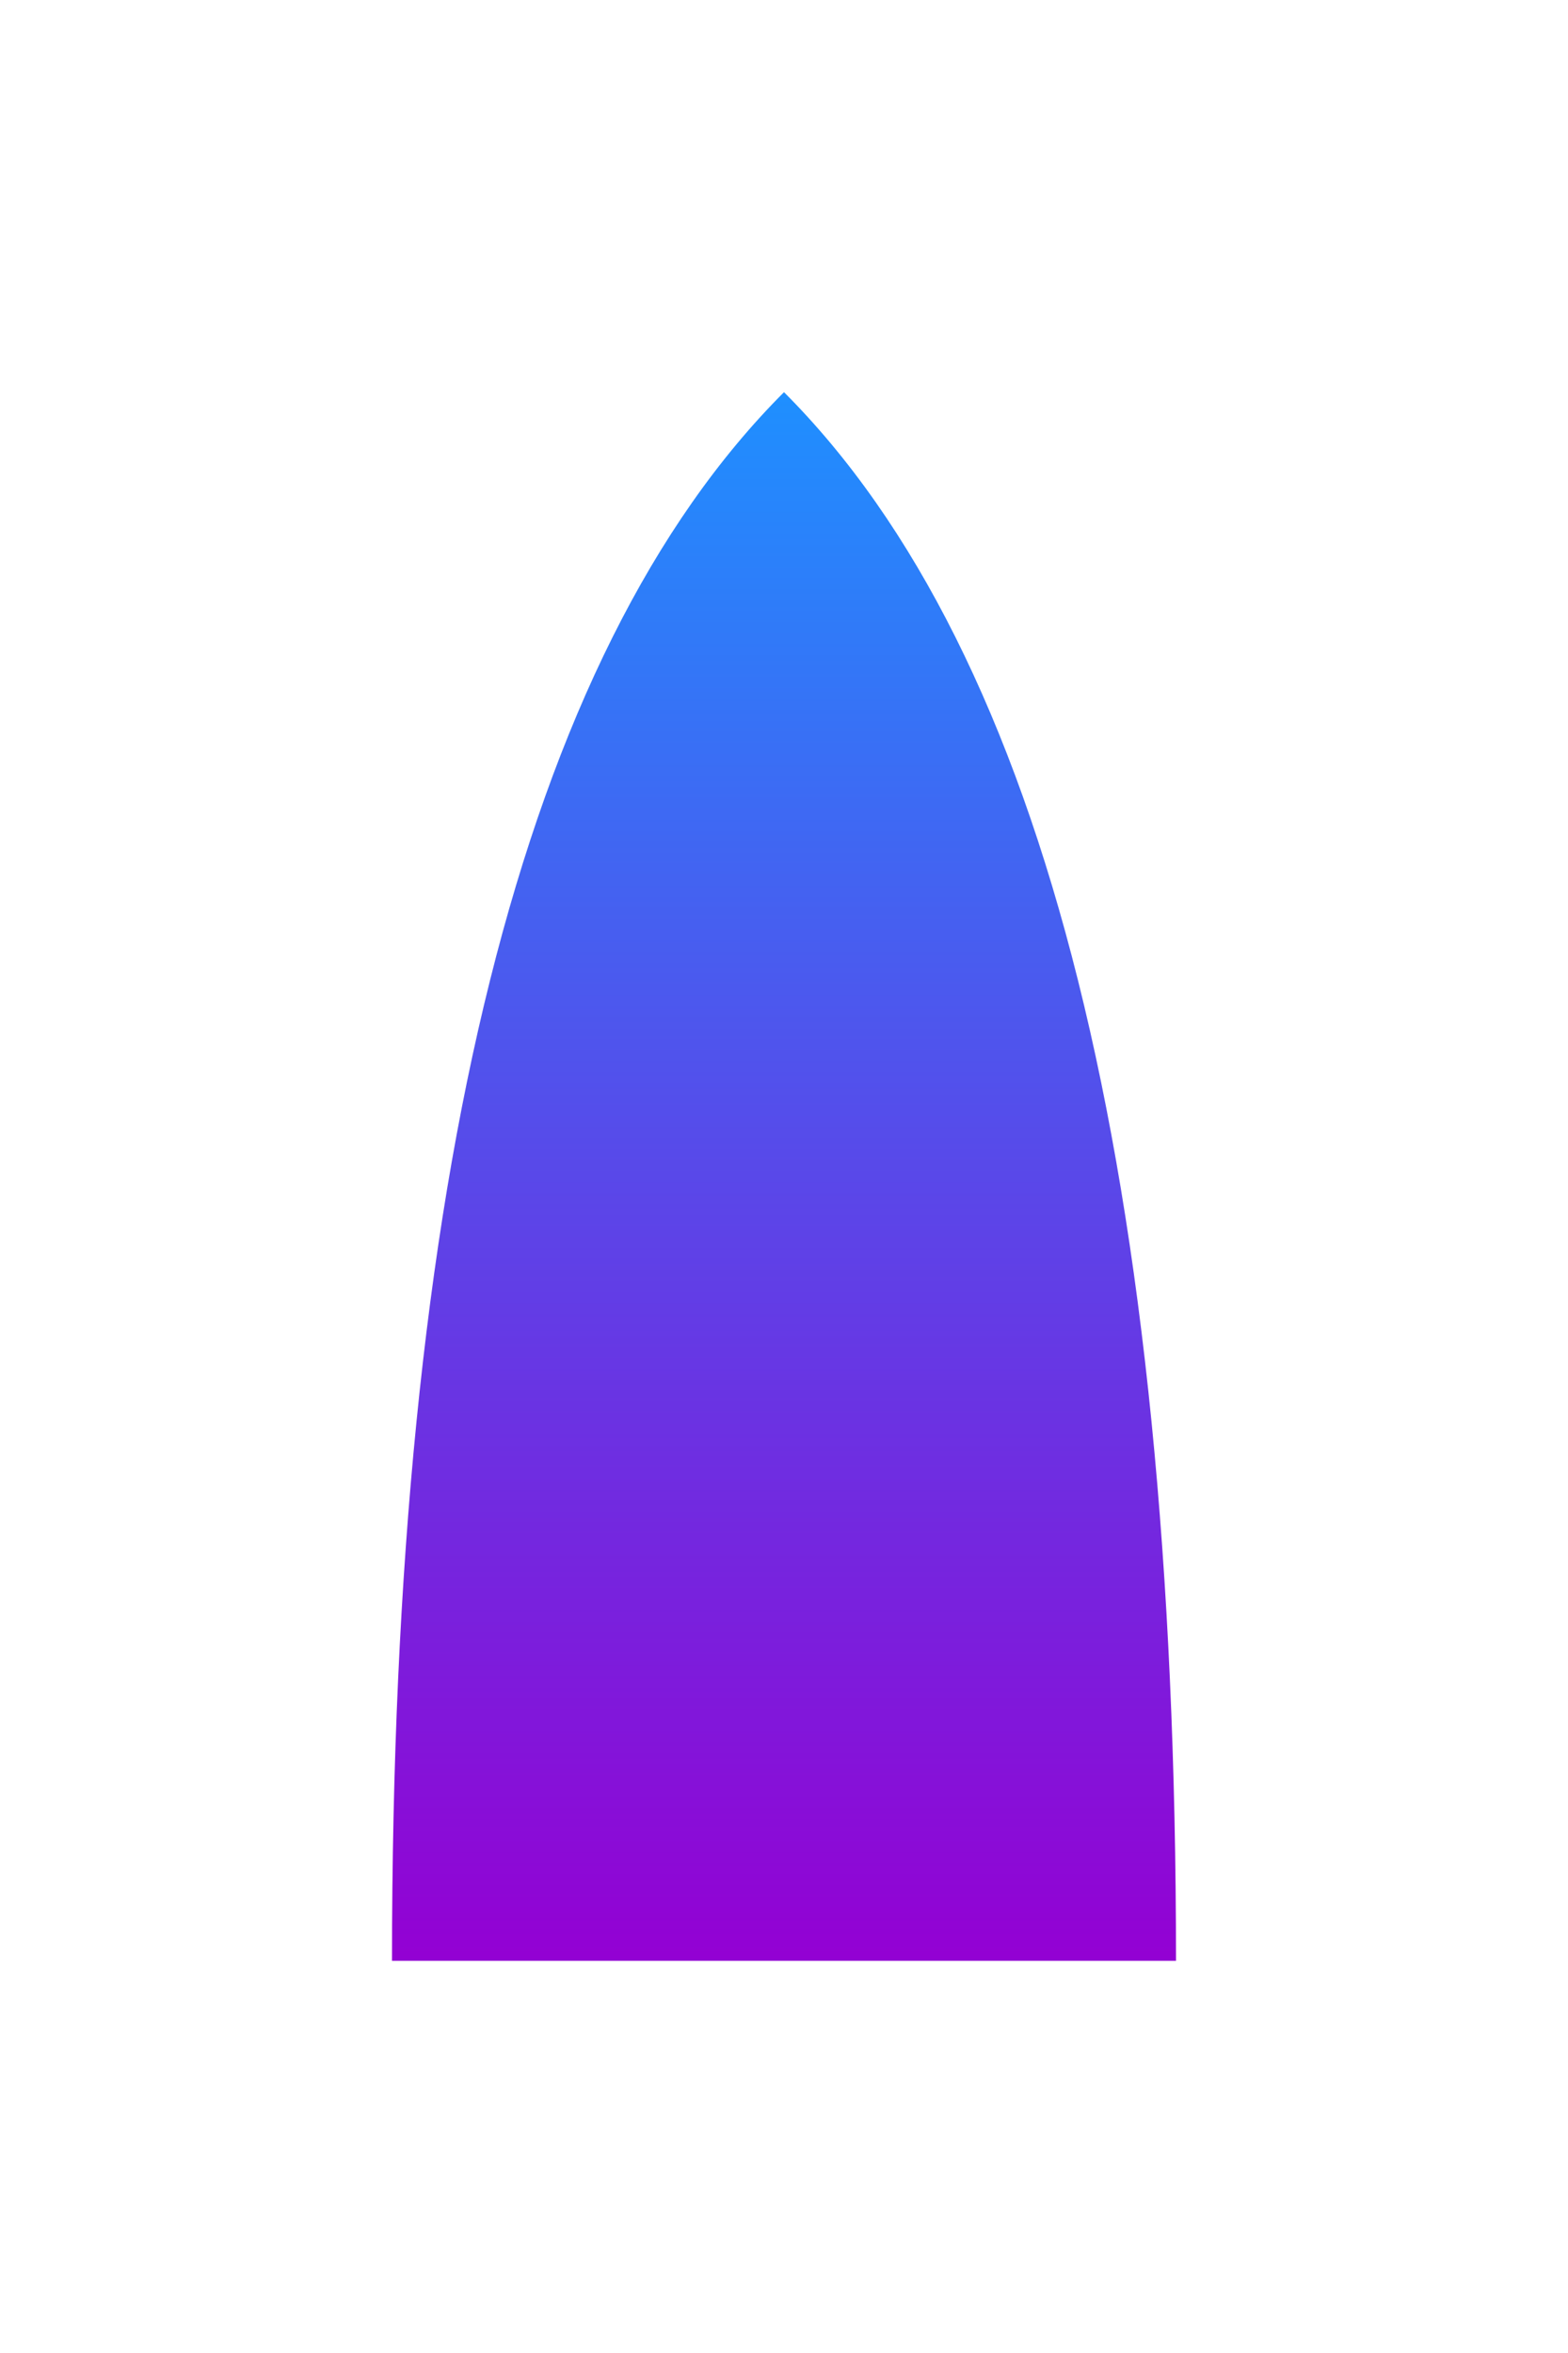 <svg xmlns="http://www.w3.org/2000/svg" width="32" height="48">
  
  <!-- Cloak -->
  <path d="M16,8 Q8,16 8,40 H24 Q24,16 16,8 Z" fill="url(#cloakGradient)" />
  <!-- Gradient Definition -->
  <defs>
    <linearGradient id="cloakGradient" x1="0%" y1="0%" x2="0%" y2="100%">
      <stop offset="0%" style="stop-color:#1E90FF;stop-opacity:1" />
      <stop offset="100%" style="stop-color:#9400D3;stop-opacity:1" />
    </linearGradient>
  </defs>

</svg>